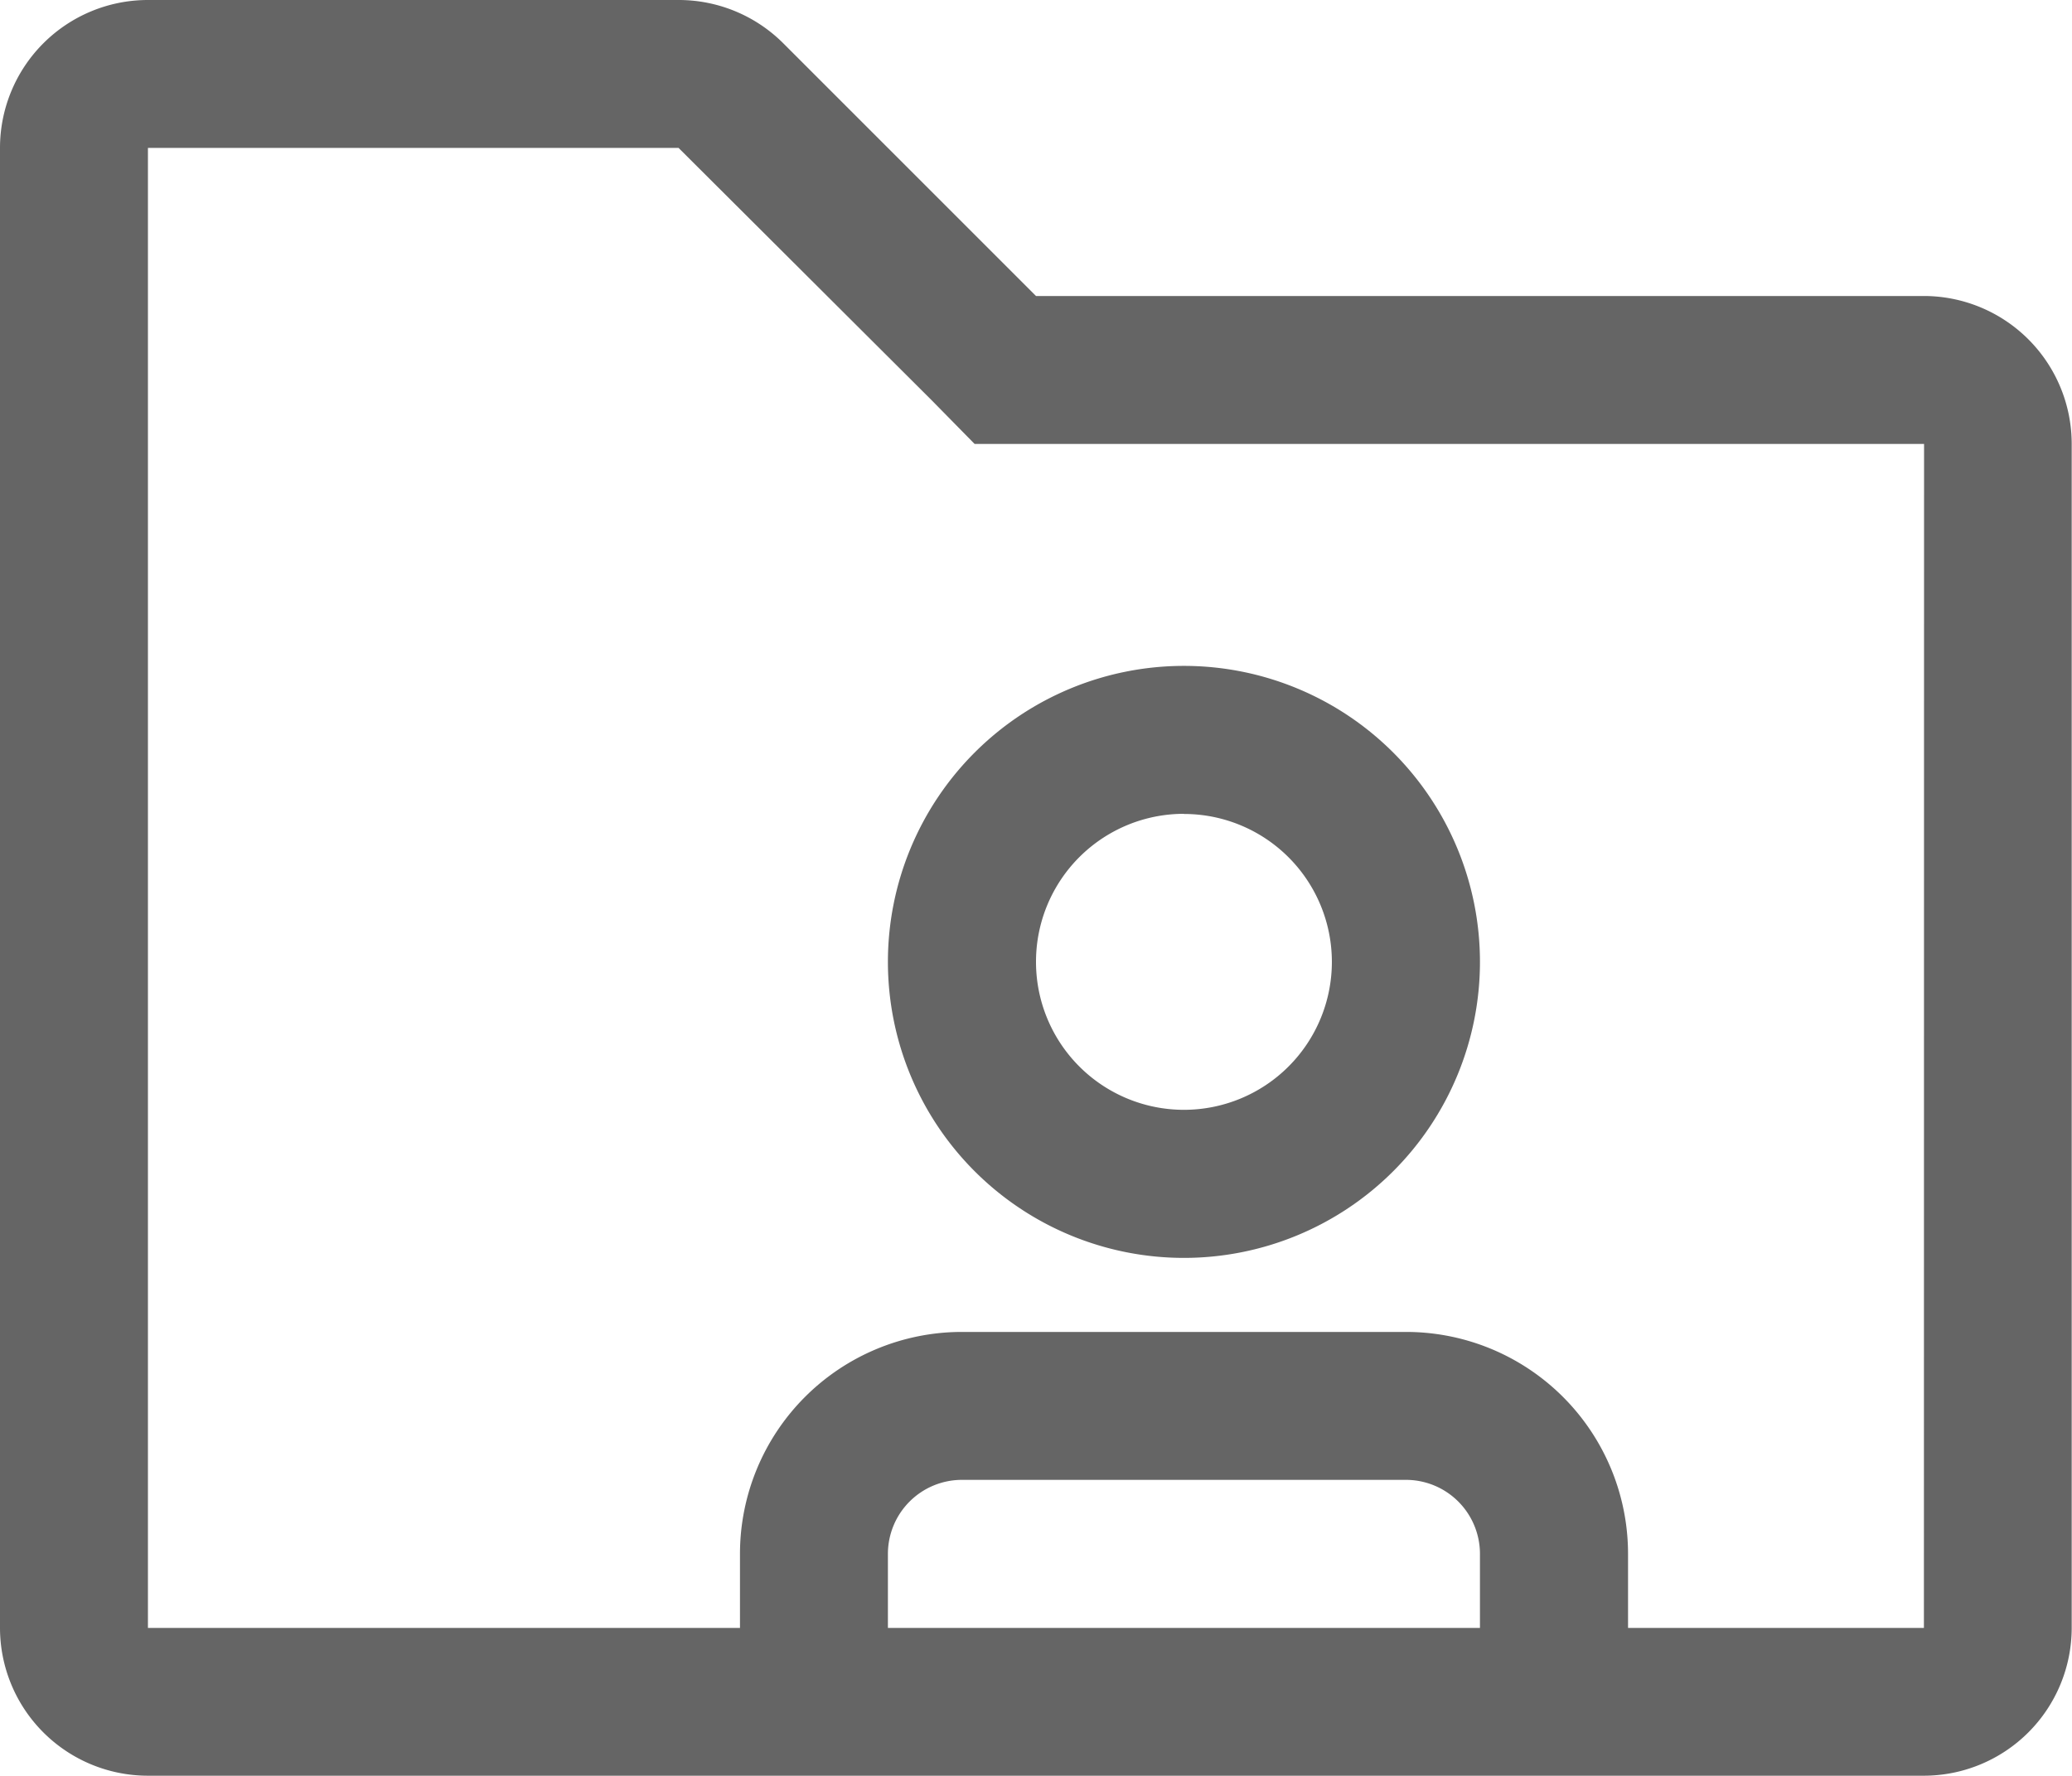 <svg xmlns="http://www.w3.org/2000/svg" width="13.768" height="11.801" viewBox="0 0 13.768 11.801">
  <g id="share" transform="translate(-2 -4)">
    <path id="Path_2840" data-name="Path 2840" d="M14.784,5.967h-5.9L7.207,4.29a.983.983,0,0,0-.7-.29H2.983A.983.983,0,0,0,2,4.983v9.834a.983.983,0,0,0,.983.983h11.8a.983.983,0,0,0,.983-.983V6.95A.983.983,0,0,0,14.784,5.967Zm-2.95,8.851H7.9v-.492a.492.492,0,0,1,.492-.492h2.95a.492.492,0,0,1,.492.492Zm2.95,0H12.818v-.492a1.475,1.475,0,0,0-1.475-1.475H8.392a1.475,1.475,0,0,0-1.475,1.475v.492H2.983V4.983H6.509L8.191,6.66l.285.29h6.309Z" transform="translate(0 0)" fill="#656565"/>
    <path id="Path_2841" data-name="Path 2841" d="M14,14.967A1.967,1.967,0,1,0,15.967,13,1.967,1.967,0,0,0,14,14.967Zm1.967-.983a.983.983,0,1,1-.983.983A.983.983,0,0,1,15.967,13.983Z" transform="translate(-6.1 -4.575)" fill="#656565"/>
  </g>
</svg>
